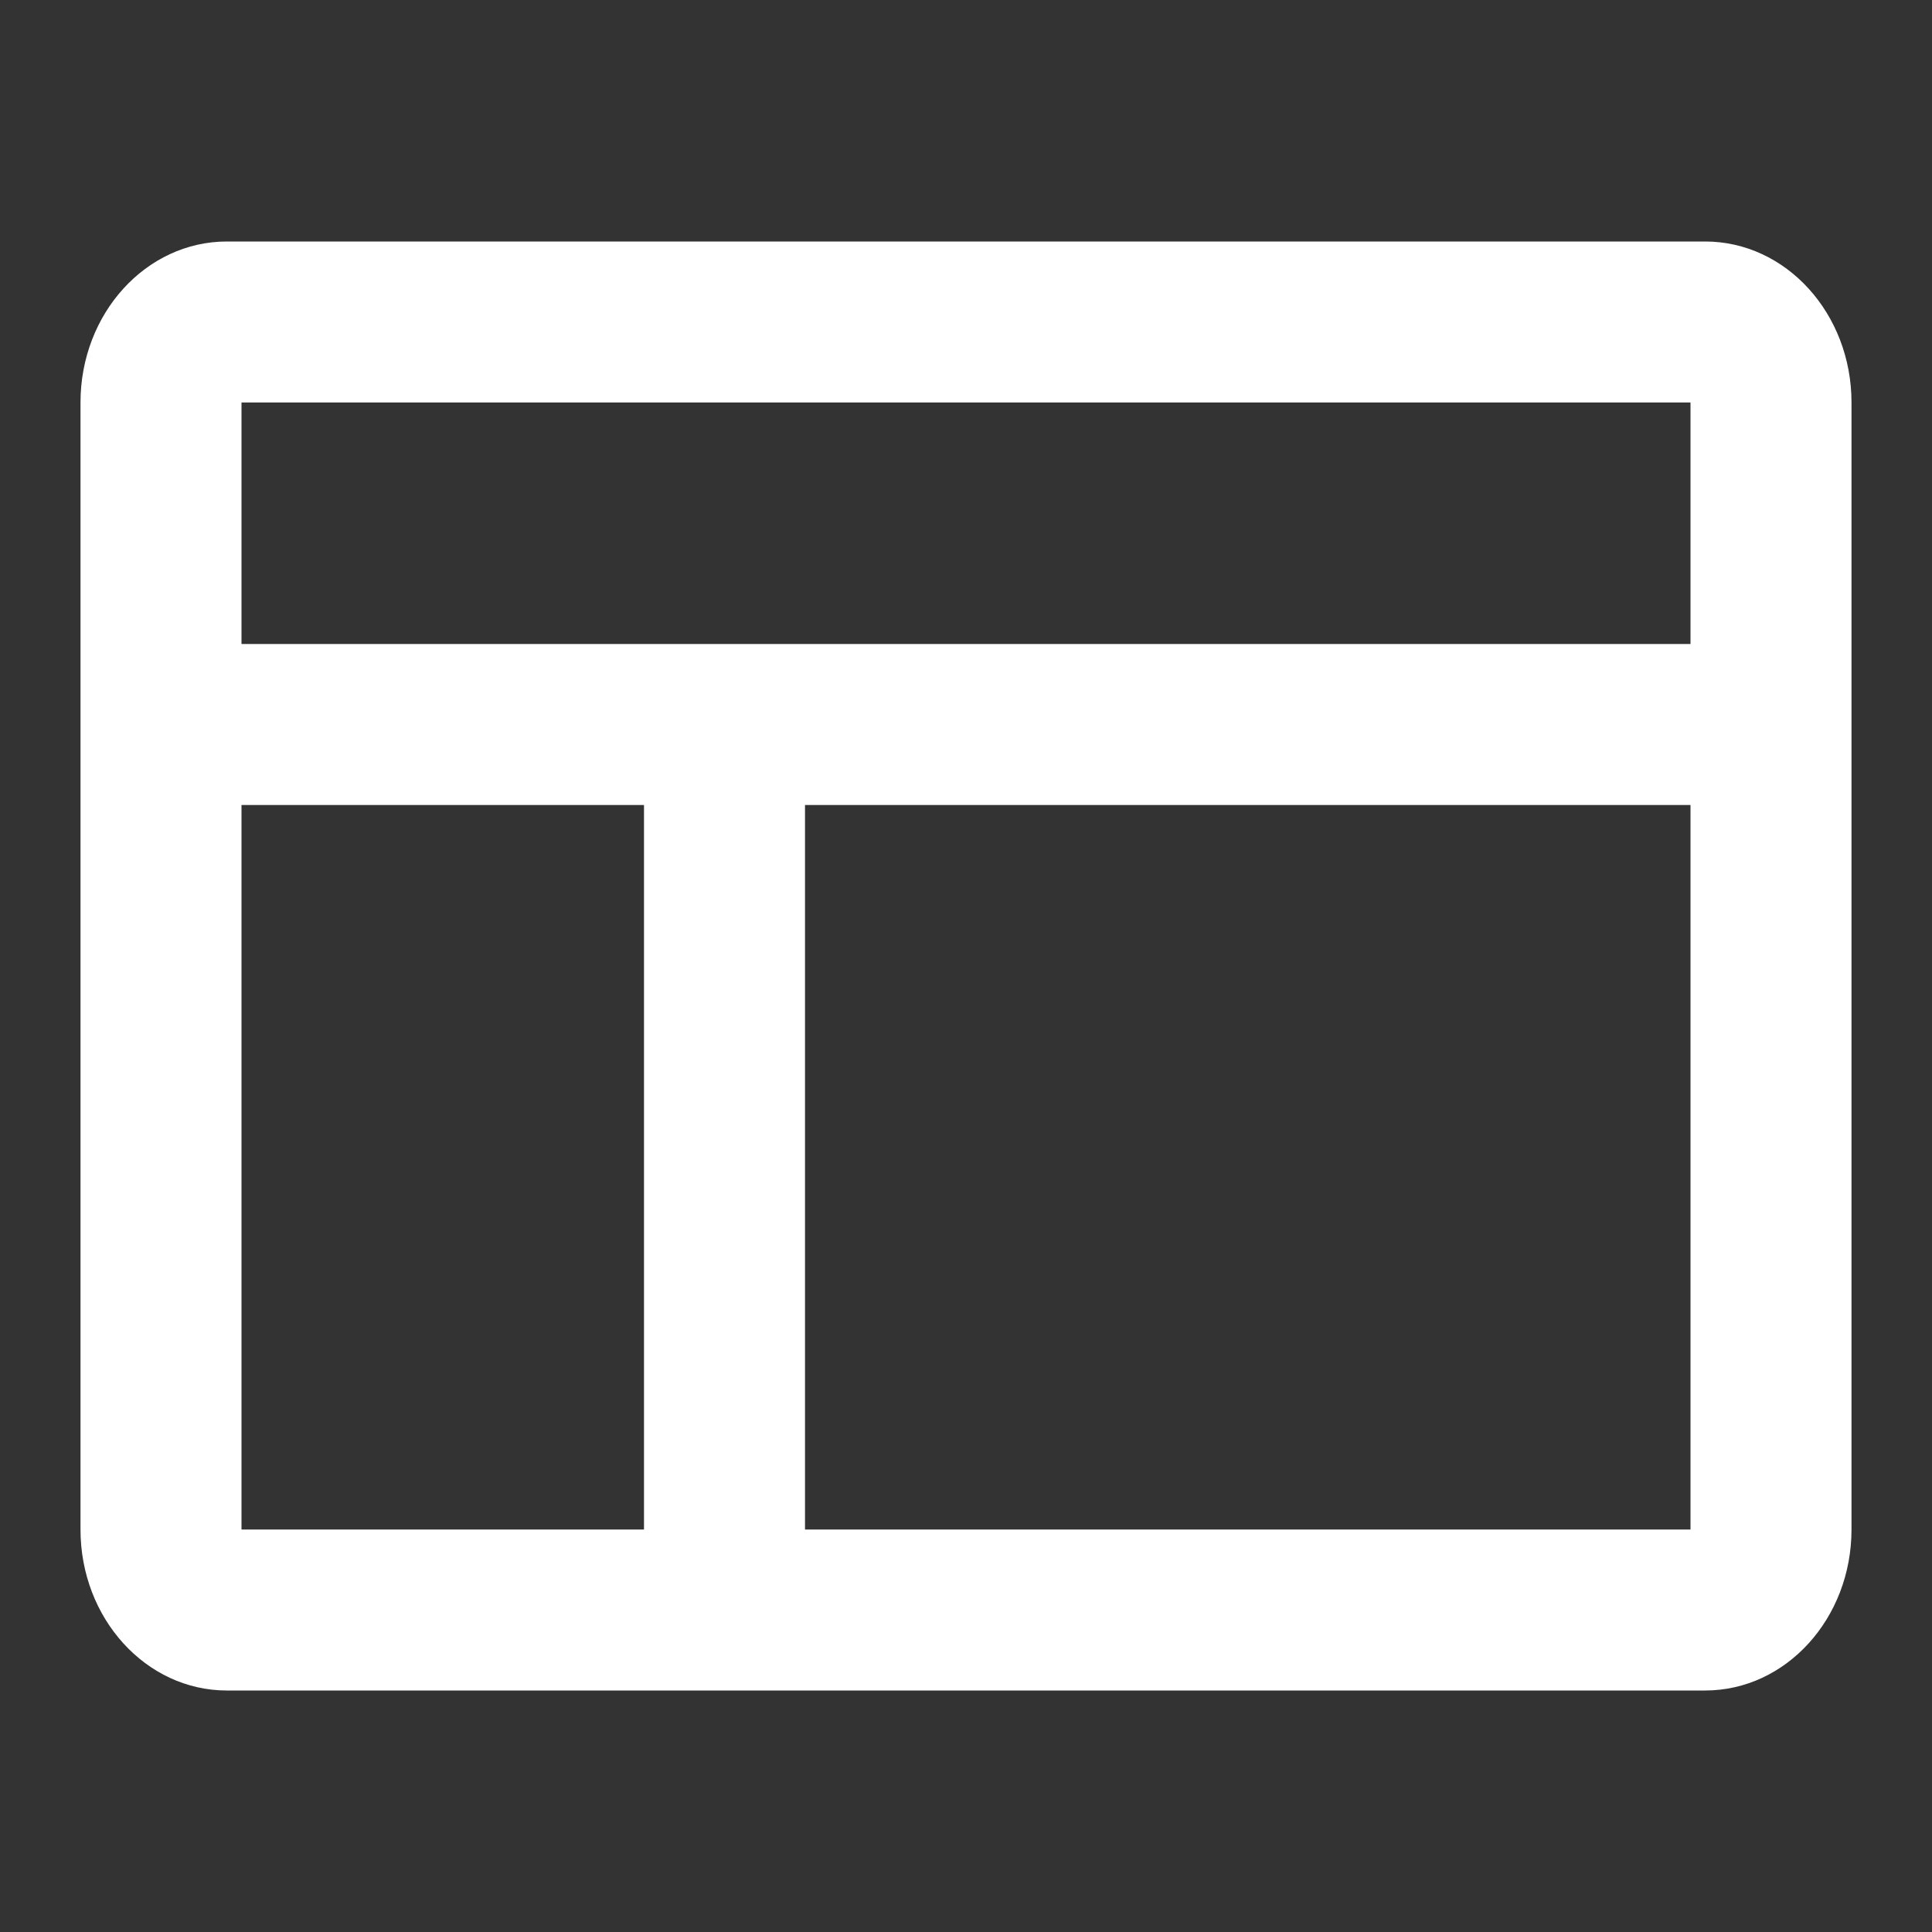 <svg width="24" height="24" viewBox="0 0 24 24" fill="none" xmlns="http://www.w3.org/2000/svg">
<rect x="0" y="0" width="24" height="24" fill="#333333" stroke="none"/>
<path fill-rule="evenodd" clip-rule="evenodd" d="M21.182 3H2.818C1.814 3 1 3.895 1 5V19C1 20.105 1.814 21 2.818 21H8H10H21.182C22.186 21 23 20.105 23 19V5C23 3.895 22.186 3 21.182 3ZM10 19H21V10H10V19ZM8 10H3V19H8V10ZM21 8H3V5H21V8Z" fill="white"/>
</svg>
